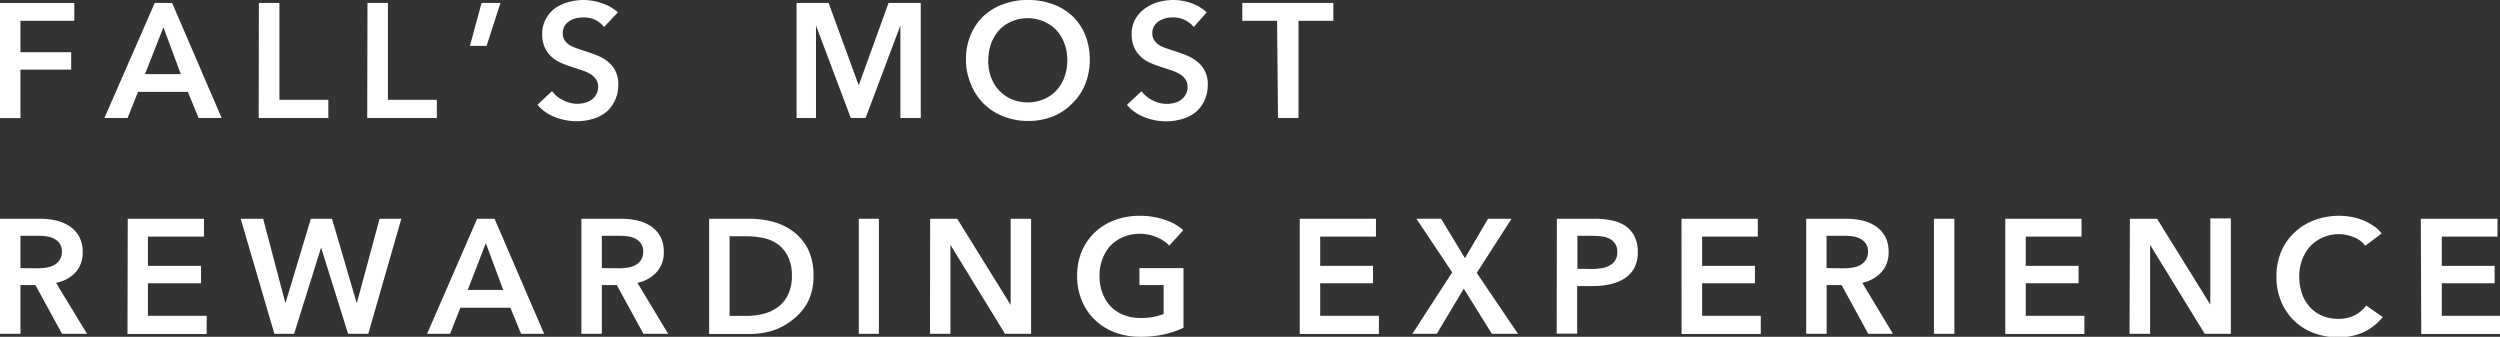 <svg xmlns="http://www.w3.org/2000/svg" viewBox="0 0 287.29 38.7"><rect x="0" y="0" width="287.29" height="38.7" fill="#333333" stroke="none"/><defs><style>.cls-1{fill:#fff;}</style></defs><title>Asset 1</title><g id="Layer_2" data-name="Layer 2"><g id="Layer_3" data-name="Layer 3"><path class="cls-1" d="M0,.34H8.54V2.39H2.35V6H8.18V8H2.35v5.57H0Z"/><path class="cls-1" d="M17.78.34h2l5.69,13.22H22.82l-1.23-3H15.86l-1.2,3H12Zm3,8.18-2-5.38L16.66,8.52Z"/><path class="cls-1" d="M29.75.34h2.36V11.47h5.62v2.09h-8Z"/><path class="cls-1" d="M42.23.34h2.35V11.47H50.2v2.09h-8Z"/><path class="cls-1" d="M55.34.34h2.17L55.92,5.27H54Z"/><path class="cls-1" d="M69.42,3.1a2.94,2.94,0,0,0-1-.81A3.14,3.14,0,0,0,67,2a3.91,3.91,0,0,0-.82.1,2.78,2.78,0,0,0-.75.32,1.84,1.84,0,0,0-.55.56,1.57,1.57,0,0,0-.21.83,1.44,1.44,0,0,0,.19.77,1.63,1.63,0,0,0,.51.54,3.42,3.42,0,0,0,.79.39c.31.11.66.23,1,.34s.86.29,1.32.47A4.92,4.92,0,0,1,69.75,7a3.21,3.21,0,0,1,1.3,2.7,4.18,4.18,0,0,1-.39,1.86,4,4,0,0,1-1,1.32,4.43,4.43,0,0,1-1.53.78,6.27,6.27,0,0,1-1.85.27,6.88,6.88,0,0,1-2.52-.48,4.85,4.85,0,0,1-2-1.41l1.68-1.57a3.33,3.33,0,0,0,1.3,1.06,3.54,3.54,0,0,0,1.6.4,3.59,3.59,0,0,0,.84-.11,2.14,2.14,0,0,0,.77-.34,1.92,1.92,0,0,0,.56-.61,1.76,1.76,0,0,0,.22-.9,1.42,1.42,0,0,0-.25-.87,2.22,2.22,0,0,0-.65-.6,4.87,4.87,0,0,0-1-.44l-1.18-.39a11.54,11.54,0,0,1-1.19-.45,3.82,3.82,0,0,1-1.08-.69,3.49,3.49,0,0,1-.77-1.06,3.56,3.56,0,0,1-.3-1.56,3.38,3.38,0,0,1,.42-1.73A3.76,3.76,0,0,1,63.79.94,5.23,5.23,0,0,1,65.34.23,7,7,0,0,1,67.11,0a6.43,6.43,0,0,1,2,.35A5.1,5.1,0,0,1,71,1.42Z"/><path class="cls-1" d="M91.54.34h3.68l3.43,9.39h.06l3.4-9.39h3.7V13.56h-2.34V2.93h0l-4,10.63H97.77l-4-10.63h0V13.56H91.54Z"/><path class="cls-1" d="M111,6.91A7.34,7.34,0,0,1,111.55,4,6.36,6.36,0,0,1,113,1.87,6.44,6.44,0,0,1,115.27.49,7.81,7.81,0,0,1,118.09,0,8,8,0,0,1,121,.49a6.49,6.49,0,0,1,2.26,1.38A6.27,6.27,0,0,1,124.7,4a7.52,7.52,0,0,1,.53,2.87,7.39,7.39,0,0,1-.53,2.83,6.49,6.49,0,0,1-1.49,2.2A6.62,6.62,0,0,1,121,13.38a7.78,7.78,0,0,1-2.86.52,7.61,7.61,0,0,1-2.82-.52,6.49,6.49,0,0,1-3.72-3.64A7.21,7.21,0,0,1,111,6.91Zm2.56,0a5.54,5.54,0,0,0,.32,1.95,4.46,4.46,0,0,0,.94,1.54,4.16,4.16,0,0,0,1.43,1,4.79,4.79,0,0,0,3.69,0,4.15,4.15,0,0,0,1.45-1,4.44,4.44,0,0,0,.93-1.54,5.54,5.54,0,0,0,.33-1.95,5.34,5.34,0,0,0-.33-1.9,4.51,4.51,0,0,0-.92-1.54,4.38,4.38,0,0,0-1.44-1,4.77,4.77,0,0,0-3.73,0,4.3,4.3,0,0,0-1.42,1A4.7,4.7,0,0,0,113.9,5,5.34,5.34,0,0,0,113.58,6.91Z"/><path class="cls-1" d="M137.18,3.1a2.94,2.94,0,0,0-1.05-.81A3.13,3.13,0,0,0,134.76,2a3.92,3.92,0,0,0-.83.1,2.59,2.59,0,0,0-.74.32,1.64,1.64,0,0,0-.55.56,1.49,1.49,0,0,0-.22.83,1.44,1.44,0,0,0,.19.77,1.63,1.63,0,0,0,.51.54,3.31,3.31,0,0,0,.8.39c.31.11.65.23,1,.34s.86.29,1.32.47a4.92,4.92,0,0,1,1.25.69,3.21,3.21,0,0,1,1.3,2.7,4.18,4.18,0,0,1-.39,1.86,3.91,3.91,0,0,1-1,1.32,4.43,4.43,0,0,1-1.53.78,6.27,6.27,0,0,1-1.85.27,6.88,6.88,0,0,1-2.52-.48,4.92,4.92,0,0,1-2-1.41l1.68-1.57a3.4,3.4,0,0,0,1.3,1.06,3.54,3.54,0,0,0,1.6.4,3.59,3.59,0,0,0,.84-.11,2.14,2.14,0,0,0,.77-.34,1.92,1.92,0,0,0,.56-.61,1.67,1.67,0,0,0,.22-.9,1.42,1.42,0,0,0-.25-.87,2.22,2.22,0,0,0-.65-.6,4.87,4.87,0,0,0-1-.44l-1.18-.39a11.54,11.54,0,0,1-1.19-.45,3.82,3.82,0,0,1-1.08-.69,3.49,3.49,0,0,1-.77-1.06,3.56,3.56,0,0,1-.3-1.56,3.38,3.38,0,0,1,.42-1.73,3.76,3.76,0,0,1,1.1-1.21A5.23,5.23,0,0,1,133.1.23,7,7,0,0,1,134.87,0a6.43,6.43,0,0,1,2,.35,5.1,5.1,0,0,1,1.8,1.07Z"/><path class="cls-1" d="M146.76,2.39h-4V.34h10.46V2.39h-4V13.56h-2.36Z"/><path class="cls-1" d="M0,25.14H4.59a8.39,8.39,0,0,1,1.82.19A4.72,4.72,0,0,1,8,26a3.5,3.5,0,0,1,1.09,1.17,3.63,3.63,0,0,1,.41,1.78,3.36,3.36,0,0,1-.81,2.34A4.1,4.1,0,0,1,6.44,32.5L10,38.36H7.13l-3.06-5.6H2.35v5.6H0Zm4.28,5.69a7,7,0,0,0,1-.07,2.87,2.87,0,0,0,.9-.28,1.79,1.79,0,0,0,.66-.59,1.67,1.67,0,0,0,.27-1A1.53,1.53,0,0,0,6.87,28a1.89,1.89,0,0,0-.61-.55,2.58,2.58,0,0,0-.85-.28,6,6,0,0,0-.93-.07H2.35v3.71Z"/><path class="cls-1" d="M14.68,25.14h8.76v2.05H17v3.36H23.1v2H17v3.74h6.75v2.09h-9.1Z"/><path class="cls-1" d="M27.66,25.14h2.58l2.56,9.71h0l2.92-9.71h2.43L41,34.85h0l2.62-9.71h2.5L42.32,38.36H40l-3.1-9.92h0L33.8,38.36H31.53Z"/><path class="cls-1" d="M54.83,25.14h2l5.7,13.22H59.88l-1.23-3H52.91l-1.19,3H49.08Zm3,8.18-2-5.38-2.08,5.38Z"/><path class="cls-1" d="M66.81,25.14H71.4a8.3,8.3,0,0,1,1.81.19,4.55,4.55,0,0,1,1.56.65,3.43,3.43,0,0,1,1.1,1.17,3.63,3.63,0,0,1,.41,1.78,3.32,3.32,0,0,1-.82,2.34,4.08,4.08,0,0,1-2.21,1.23l3.53,5.86H73.94l-3.06-5.6H69.16v5.6H66.81Zm4.27,5.69a6.77,6.77,0,0,0,1-.07,2.85,2.85,0,0,0,.91-.28,1.79,1.79,0,0,0,.66-.59,1.67,1.67,0,0,0,.26-1,1.53,1.53,0,0,0-.24-.89,1.83,1.83,0,0,0-.62-.55,2.43,2.43,0,0,0-.85-.28,5.79,5.79,0,0,0-.92-.07H69.16v3.71Z"/><path class="cls-1" d="M81.49,25.14h4.69a10.51,10.51,0,0,1,2.59.33,7,7,0,0,1,2.36,1.11,6,6,0,0,1,1.7,2,6.81,6.81,0,0,1,.65,3.13,6.47,6.47,0,0,1-.65,3,6.33,6.33,0,0,1-1.7,2A7.19,7.19,0,0,1,88.77,38a9.33,9.33,0,0,1-2.59.38H81.49ZM85.8,36.3a8.16,8.16,0,0,0,1.83-.21,4.86,4.86,0,0,0,1.66-.73A3.8,3.8,0,0,0,90.49,34,4.74,4.74,0,0,0,91,31.75a5,5,0,0,0-.47-2.32,3.76,3.76,0,0,0-1.2-1.4,4.44,4.44,0,0,0-1.66-.69,9.48,9.48,0,0,0-1.83-.19h-2V36.3Z"/><path class="cls-1" d="M98.69,25.14H101V38.36H98.69Z"/><path class="cls-1" d="M106.89,25.14H110l6.14,9.9h0v-9.9h2.35V38.36h-3l-6.27-10.22h0V38.36h-2.35Z"/><path class="cls-1" d="M136,37.67a10.44,10.44,0,0,1-2.21.75,12.21,12.21,0,0,1-2.78.28,8.08,8.08,0,0,1-2.93-.52,6.71,6.71,0,0,1-2.28-1.44,6.47,6.47,0,0,1-1.48-2.2,7.21,7.21,0,0,1-.54-2.83,7.34,7.34,0,0,1,.55-2.87,6.48,6.48,0,0,1,1.52-2.17,6.62,6.62,0,0,1,2.27-1.38,8,8,0,0,1,2.84-.49,8.69,8.69,0,0,1,2.9.46,5.75,5.75,0,0,1,2.12,1.2l-1.62,1.76a4,4,0,0,0-1.41-.95,4.82,4.82,0,0,0-2-.4,4.67,4.67,0,0,0-1.9.38,4.32,4.32,0,0,0-1.45,1,4.51,4.51,0,0,0-.92,1.54,5.34,5.34,0,0,0-.33,1.9,5.54,5.54,0,0,0,.33,1.95,4.44,4.44,0,0,0,.93,1.54,4.17,4.17,0,0,0,1.48,1,5.09,5.09,0,0,0,2,.36,6.83,6.83,0,0,0,2.63-.46V32.76h-2.78V30.81H136Z"/><path class="cls-1" d="M149.36,25.14h8.76v2.05h-6.41v3.36h6.07v2h-6.07v3.74h6.75v2.09h-9.1Z"/><path class="cls-1" d="M166.88,31.3l-4.11-6.16h2.84l2.73,4.52L171,25.14h2.7l-4,6.22,4.74,7h-3l-3.23-5.19-3.1,5.19H162.3Z"/><path class="cls-1" d="M178.91,25.14h4.31a9.29,9.29,0,0,1,2.06.2,4.39,4.39,0,0,1,1.57.67,3.15,3.15,0,0,1,1,1.2,3.9,3.9,0,0,1,.36,1.75,3.81,3.81,0,0,1-.41,1.85A3.49,3.49,0,0,1,186.69,32a5.13,5.13,0,0,1-1.64.66,9,9,0,0,1-2,.21h-1.81v5.47h-2.35Zm4,5.77a6.57,6.57,0,0,0,1.11-.09,2.68,2.68,0,0,0,.93-.3,1.66,1.66,0,0,0,.65-.58,1.72,1.72,0,0,0,.25-1,1.6,1.6,0,0,0-.25-.94,1.68,1.68,0,0,0-.64-.57,2.83,2.83,0,0,0-.92-.27,9,9,0,0,0-1.05-.06h-1.72v3.79Z"/><path class="cls-1" d="M193.23,25.14H202v2.05h-6.4v3.36h6.07v2h-6.07v3.74h6.74v2.09h-9.1Z"/><path class="cls-1" d="M207.56,25.14h4.59a8.3,8.3,0,0,1,1.81.19,4.55,4.55,0,0,1,1.56.65,3.43,3.43,0,0,1,1.1,1.17,3.63,3.63,0,0,1,.41,1.78,3.32,3.32,0,0,1-.82,2.34A4.11,4.11,0,0,1,214,32.5l3.53,5.86h-2.84l-3.06-5.6h-1.72v5.6h-2.35Zm4.27,5.69a6.77,6.77,0,0,0,1-.07,2.85,2.85,0,0,0,.91-.28,1.79,1.79,0,0,0,.66-.59,1.67,1.67,0,0,0,.26-1,1.53,1.53,0,0,0-.24-.89,1.83,1.83,0,0,0-.62-.55,2.5,2.5,0,0,0-.85-.28,5.79,5.79,0,0,0-.92-.07h-2.13v3.71Z"/><path class="cls-1" d="M222.24,25.14h2.35V38.36h-2.35Z"/><path class="cls-1" d="M230.44,25.14h8.76v2.05h-6.41v3.36h6.07v2h-6.07v3.74h6.74v2.09h-9.09Z"/><path class="cls-1" d="M244.76,25.14h3.12L254,35h0v-9.9h2.36V38.36h-3l-6.28-10.22h0V38.36h-2.36Z"/><path class="cls-1" d="M271.81,28.24a3,3,0,0,0-1.37-1,4.48,4.48,0,0,0-1.64-.33,4.49,4.49,0,0,0-3.32,1.4,4.7,4.7,0,0,0-.93,1.54,5.34,5.34,0,0,0-.33,1.9,6,6,0,0,0,.32,2,4.31,4.31,0,0,0,.91,1.54,4.07,4.07,0,0,0,1.41,1,4.56,4.56,0,0,0,1.85.35,4.06,4.06,0,0,0,1.88-.41,3.85,3.85,0,0,0,1.33-1.12l1.89,1.33a6.27,6.27,0,0,1-2.15,1.71,6.91,6.91,0,0,1-3,.61,7.73,7.73,0,0,1-2.85-.52,6.48,6.48,0,0,1-3.69-3.64,7.39,7.39,0,0,1-.52-2.83,7.17,7.17,0,0,1,.55-2.87,6.46,6.46,0,0,1,1.51-2.17A6.62,6.62,0,0,1,266,25.29a8,8,0,0,1,2.84-.49,7.82,7.82,0,0,1,1.33.12,7.15,7.15,0,0,1,1.32.37,6.53,6.53,0,0,1,1.2.63,3.88,3.88,0,0,1,1,.9Z"/><path class="cls-1" d="M278.19,25.14H287v2.05h-6.4v3.36h6.07v2h-6.07v3.74h6.74v2.09h-9.1Z"/></g></g></svg>